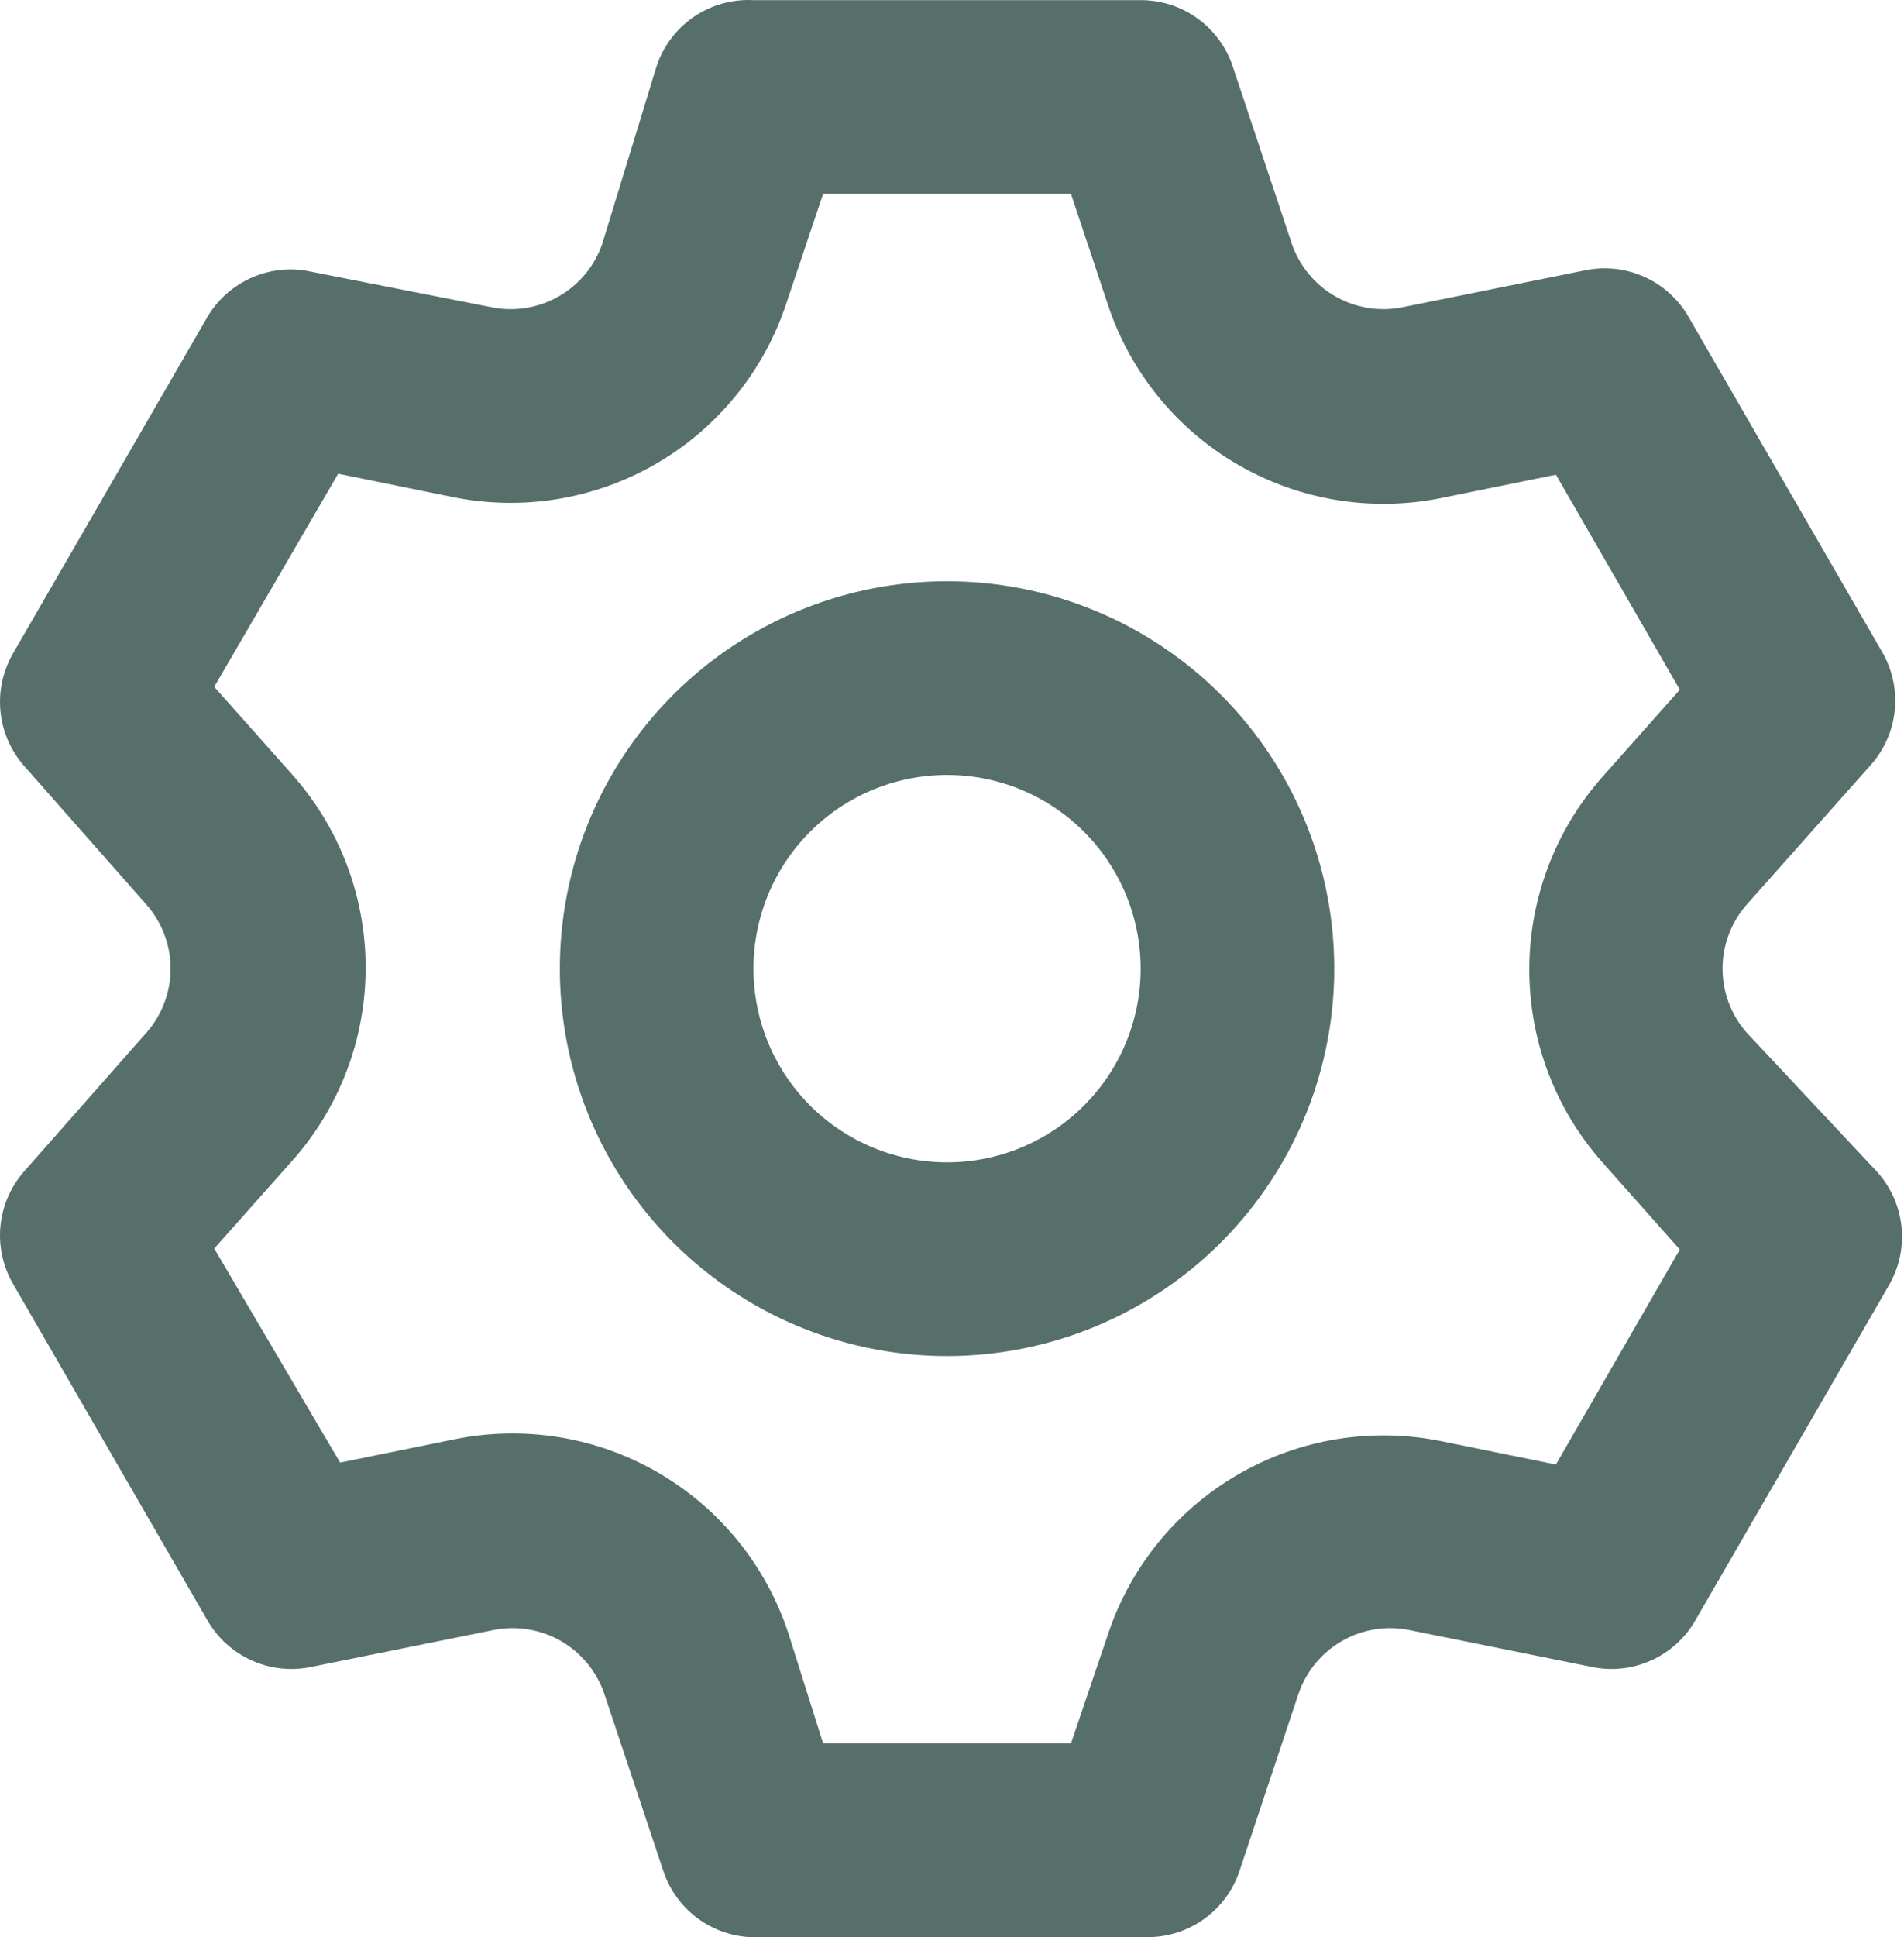 <svg width="59" height="60" viewBox="0 0 59 60" fill="none" xmlns="http://www.w3.org/2000/svg">
<path d="M54.123 31.98C53.642 31.432 53.377 30.729 53.377 30C53.377 29.271 53.642 28.568 54.123 28.02L57.962 23.701C58.386 23.229 58.648 22.635 58.713 22.005C58.778 21.374 58.641 20.739 58.322 20.191L52.323 9.813C52.008 9.265 51.528 8.832 50.952 8.573C50.375 8.314 49.732 8.244 49.114 8.373L43.474 9.513C42.757 9.661 42.01 9.542 41.374 9.177C40.739 8.812 40.259 8.227 40.025 7.533L38.195 2.044C37.994 1.448 37.611 0.931 37.099 0.565C36.588 0.199 35.974 0.002 35.346 0.004H23.347C22.693 -0.03 22.046 0.151 21.504 0.519C20.962 0.887 20.556 1.423 20.348 2.044L18.668 7.533C18.434 8.227 17.954 8.812 17.318 9.177C16.683 9.542 15.936 9.661 15.218 9.513L9.429 8.373C8.843 8.29 8.245 8.383 7.711 8.639C7.178 8.895 6.732 9.303 6.429 9.813L0.43 20.191C0.104 20.733 -0.043 21.364 0.011 21.995C0.065 22.625 0.317 23.222 0.73 23.701L4.54 28.02C5.021 28.568 5.286 29.271 5.286 30C5.286 30.729 5.021 31.432 4.54 31.98L0.73 36.299C0.317 36.778 0.065 37.375 0.011 38.005C-0.043 38.636 0.104 39.267 0.43 39.809L6.429 50.187C6.745 50.735 7.225 51.169 7.801 51.427C8.377 51.686 9.021 51.756 9.639 51.627L15.278 50.487C15.996 50.339 16.743 50.458 17.378 50.823C18.014 51.188 18.494 51.773 18.728 52.467L20.558 57.956C20.766 58.577 21.172 59.112 21.714 59.481C22.256 59.849 22.903 60.03 23.557 59.996H35.556C36.184 59.998 36.798 59.801 37.309 59.435C37.821 59.069 38.204 58.552 38.405 57.956L40.235 52.467C40.469 51.773 40.949 51.188 41.584 50.823C42.22 50.458 42.967 50.339 43.684 50.487L49.324 51.627C49.942 51.756 50.585 51.686 51.162 51.427C51.738 51.169 52.218 50.735 52.533 50.187L58.532 39.809C58.851 39.261 58.988 38.626 58.923 37.995C58.858 37.365 58.596 36.771 58.172 36.299L54.123 31.98ZM49.654 35.999L52.053 38.699L48.214 45.358L44.674 44.638C42.514 44.196 40.267 44.563 38.359 45.669C36.451 46.775 35.016 48.543 34.326 50.637L33.186 53.997H25.507L24.427 50.577C23.737 48.483 22.302 46.715 20.394 45.609C18.486 44.503 16.239 44.136 14.078 44.578L10.539 45.298L6.639 38.669L9.039 35.969C10.515 34.319 11.331 32.184 11.331 29.97C11.331 27.756 10.515 25.621 9.039 23.971L6.639 21.271L10.479 14.672L14.018 15.392C16.179 15.834 18.426 15.467 20.334 14.361C22.241 13.255 23.677 11.487 24.367 9.393L25.507 6.003H33.186L34.326 9.423C35.016 11.517 36.451 13.285 38.359 14.391C40.267 15.497 42.514 15.864 44.674 15.422L48.214 14.702L52.053 21.361L49.654 24.061C48.194 25.707 47.389 27.83 47.389 30.03C47.389 32.23 48.194 34.353 49.654 35.999ZM29.346 18.002C26.973 18.002 24.654 18.705 22.68 20.024C20.707 21.342 19.169 23.216 18.261 25.408C17.353 27.601 17.116 30.013 17.578 32.341C18.041 34.668 19.184 36.806 20.862 38.484C22.54 40.162 24.678 41.305 27.006 41.768C29.333 42.231 31.745 41.993 33.938 41.085C36.13 40.177 38.004 38.639 39.323 36.666C40.641 34.693 41.345 32.373 41.345 30C41.345 26.818 40.081 23.766 37.831 21.516C35.58 19.266 32.529 18.002 29.346 18.002ZM29.346 35.999C28.16 35.999 27 35.647 26.013 34.988C25.027 34.329 24.258 33.392 23.804 32.296C23.35 31.2 23.231 29.993 23.462 28.83C23.694 27.666 24.265 26.597 25.104 25.758C25.943 24.919 27.012 24.348 28.176 24.116C29.34 23.885 30.546 24.003 31.642 24.457C32.738 24.912 33.675 25.68 34.334 26.667C34.994 27.654 35.346 28.814 35.346 30C35.346 31.591 34.714 33.117 33.588 34.242C32.463 35.367 30.937 35.999 29.346 35.999Z" fill="#566F6A"/>
</svg>
